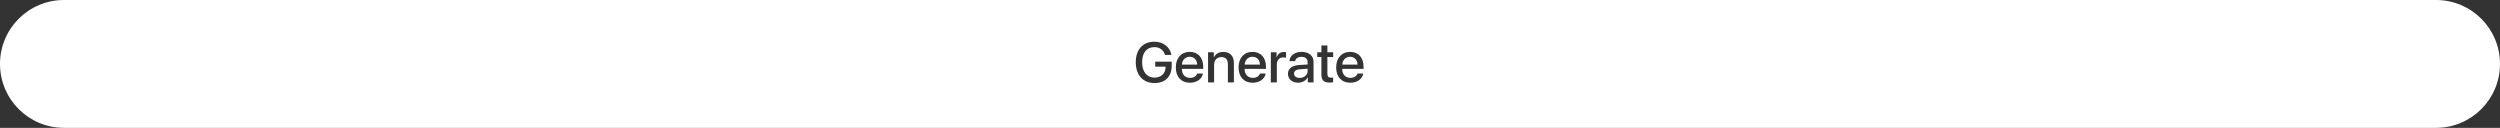 <svg width="880" height="45" viewBox="0 0 880 45" fill="none" xmlns="http://www.w3.org/2000/svg">
<rect x="0" y="0" width="880" height="45" fill="#333333" stroke="none"/>
<path fill-rule="evenodd" clip-rule="evenodd" d="M22.5 0C10.074 0 0 10.074 0 22.5C0 34.926 10.074 45 22.5 45H857.5C869.926 45 880 34.926 880 22.5C880 10.074 869.926 0 857.5 0H22.5ZM406.363 29.234C410.182 29.234 412.438 26.959 412.438 23.141V21.705H406.637V23.473H410.279V23.717C410.25 25.855 408.668 27.32 406.383 27.32C403.697 27.32 402.027 25.24 402.027 21.871C402.027 18.561 403.648 16.588 406.344 16.588C408.18 16.588 409.557 17.594 410.084 19.342H412.33C411.842 16.529 409.469 14.674 406.334 14.674C402.32 14.674 399.791 17.447 399.791 21.891C399.791 26.412 402.33 29.234 406.363 29.234ZM416.031 22.73C416.148 21.1 417.252 19.986 418.775 19.986C420.318 19.986 421.363 21.08 421.412 22.73H416.031ZM423.424 25.895H421.402C421.109 26.822 420.143 27.408 418.912 27.408C417.174 27.408 416.021 26.197 416.021 24.361V24.234H423.531V23.492C423.531 20.279 421.695 18.258 418.785 18.258C415.816 18.258 413.883 20.416 413.883 23.736C413.883 27.057 415.797 29.127 418.873 29.127C421.256 29.127 423.121 27.799 423.424 25.895ZM425.24 18.395V29H427.359V22.877C427.359 21.207 428.316 20.094 429.918 20.094C431.471 20.094 432.213 20.992 432.213 22.604V29H434.332V22.203C434.332 19.762 432.994 18.277 430.65 18.277C429.01 18.277 427.945 18.932 427.301 20.182H427.262V18.395H425.24ZM438.121 22.73C438.238 21.1 439.342 19.986 440.865 19.986C442.408 19.986 443.453 21.08 443.502 22.73H438.121ZM445.514 25.895H443.492C443.199 26.822 442.232 27.408 441.002 27.408C439.264 27.408 438.111 26.197 438.111 24.361V24.234H445.621V23.492C445.621 20.279 443.785 18.258 440.875 18.258C437.906 18.258 435.973 20.416 435.973 23.736C435.973 27.057 437.887 29.127 440.963 29.127C443.346 29.127 445.211 27.799 445.514 25.895ZM447.33 18.395V29H449.449V22.672C449.449 21.178 450.328 20.211 451.725 20.211C452.145 20.211 452.516 20.27 452.691 20.338V18.355C452.525 18.316 452.262 18.287 451.949 18.287C450.699 18.287 449.723 19 449.391 20.182H449.352V18.395H447.33ZM460.279 25.016C460.279 26.412 459.088 27.418 457.516 27.418C456.295 27.418 455.504 26.832 455.504 25.924C455.504 24.986 456.256 24.449 457.701 24.361L460.279 24.186V25.016ZM453.365 25.963C453.365 27.857 454.83 29.107 456.949 29.107C458.395 29.107 459.713 28.385 460.299 27.232H460.348V29H462.369V21.725C462.369 19.625 460.699 18.258 458.111 18.258C455.729 18.258 453.951 19.645 453.893 21.52H455.875C456.061 20.602 456.9 20.006 458.053 20.006C459.469 20.006 460.279 20.67 460.279 21.881V22.701L457.418 22.867C454.801 23.033 453.365 24.107 453.365 25.963ZM467.242 16.012H465.133V18.395H463.668V20.064H465.133V26.207C465.133 28.258 465.953 29.068 468.072 29.068C468.531 29.068 469.029 29.02 469.264 28.961V27.291C469.127 27.311 468.766 27.34 468.541 27.34C467.652 27.34 467.242 26.91 467.242 25.992V20.064H469.273V18.395H467.242V16.012ZM472.477 22.73C472.594 21.1 473.697 19.986 475.221 19.986C476.764 19.986 477.809 21.08 477.857 22.73H472.477ZM479.869 25.895H477.848C477.555 26.822 476.588 27.408 475.357 27.408C473.619 27.408 472.467 26.197 472.467 24.361V24.234H479.977V23.492C479.977 20.279 478.141 18.258 475.23 18.258C472.262 18.258 470.328 20.416 470.328 23.736C470.328 27.057 472.242 29.127 475.318 29.127C477.701 29.127 479.566 27.799 479.869 25.895Z" fill="white"/>
</svg>
